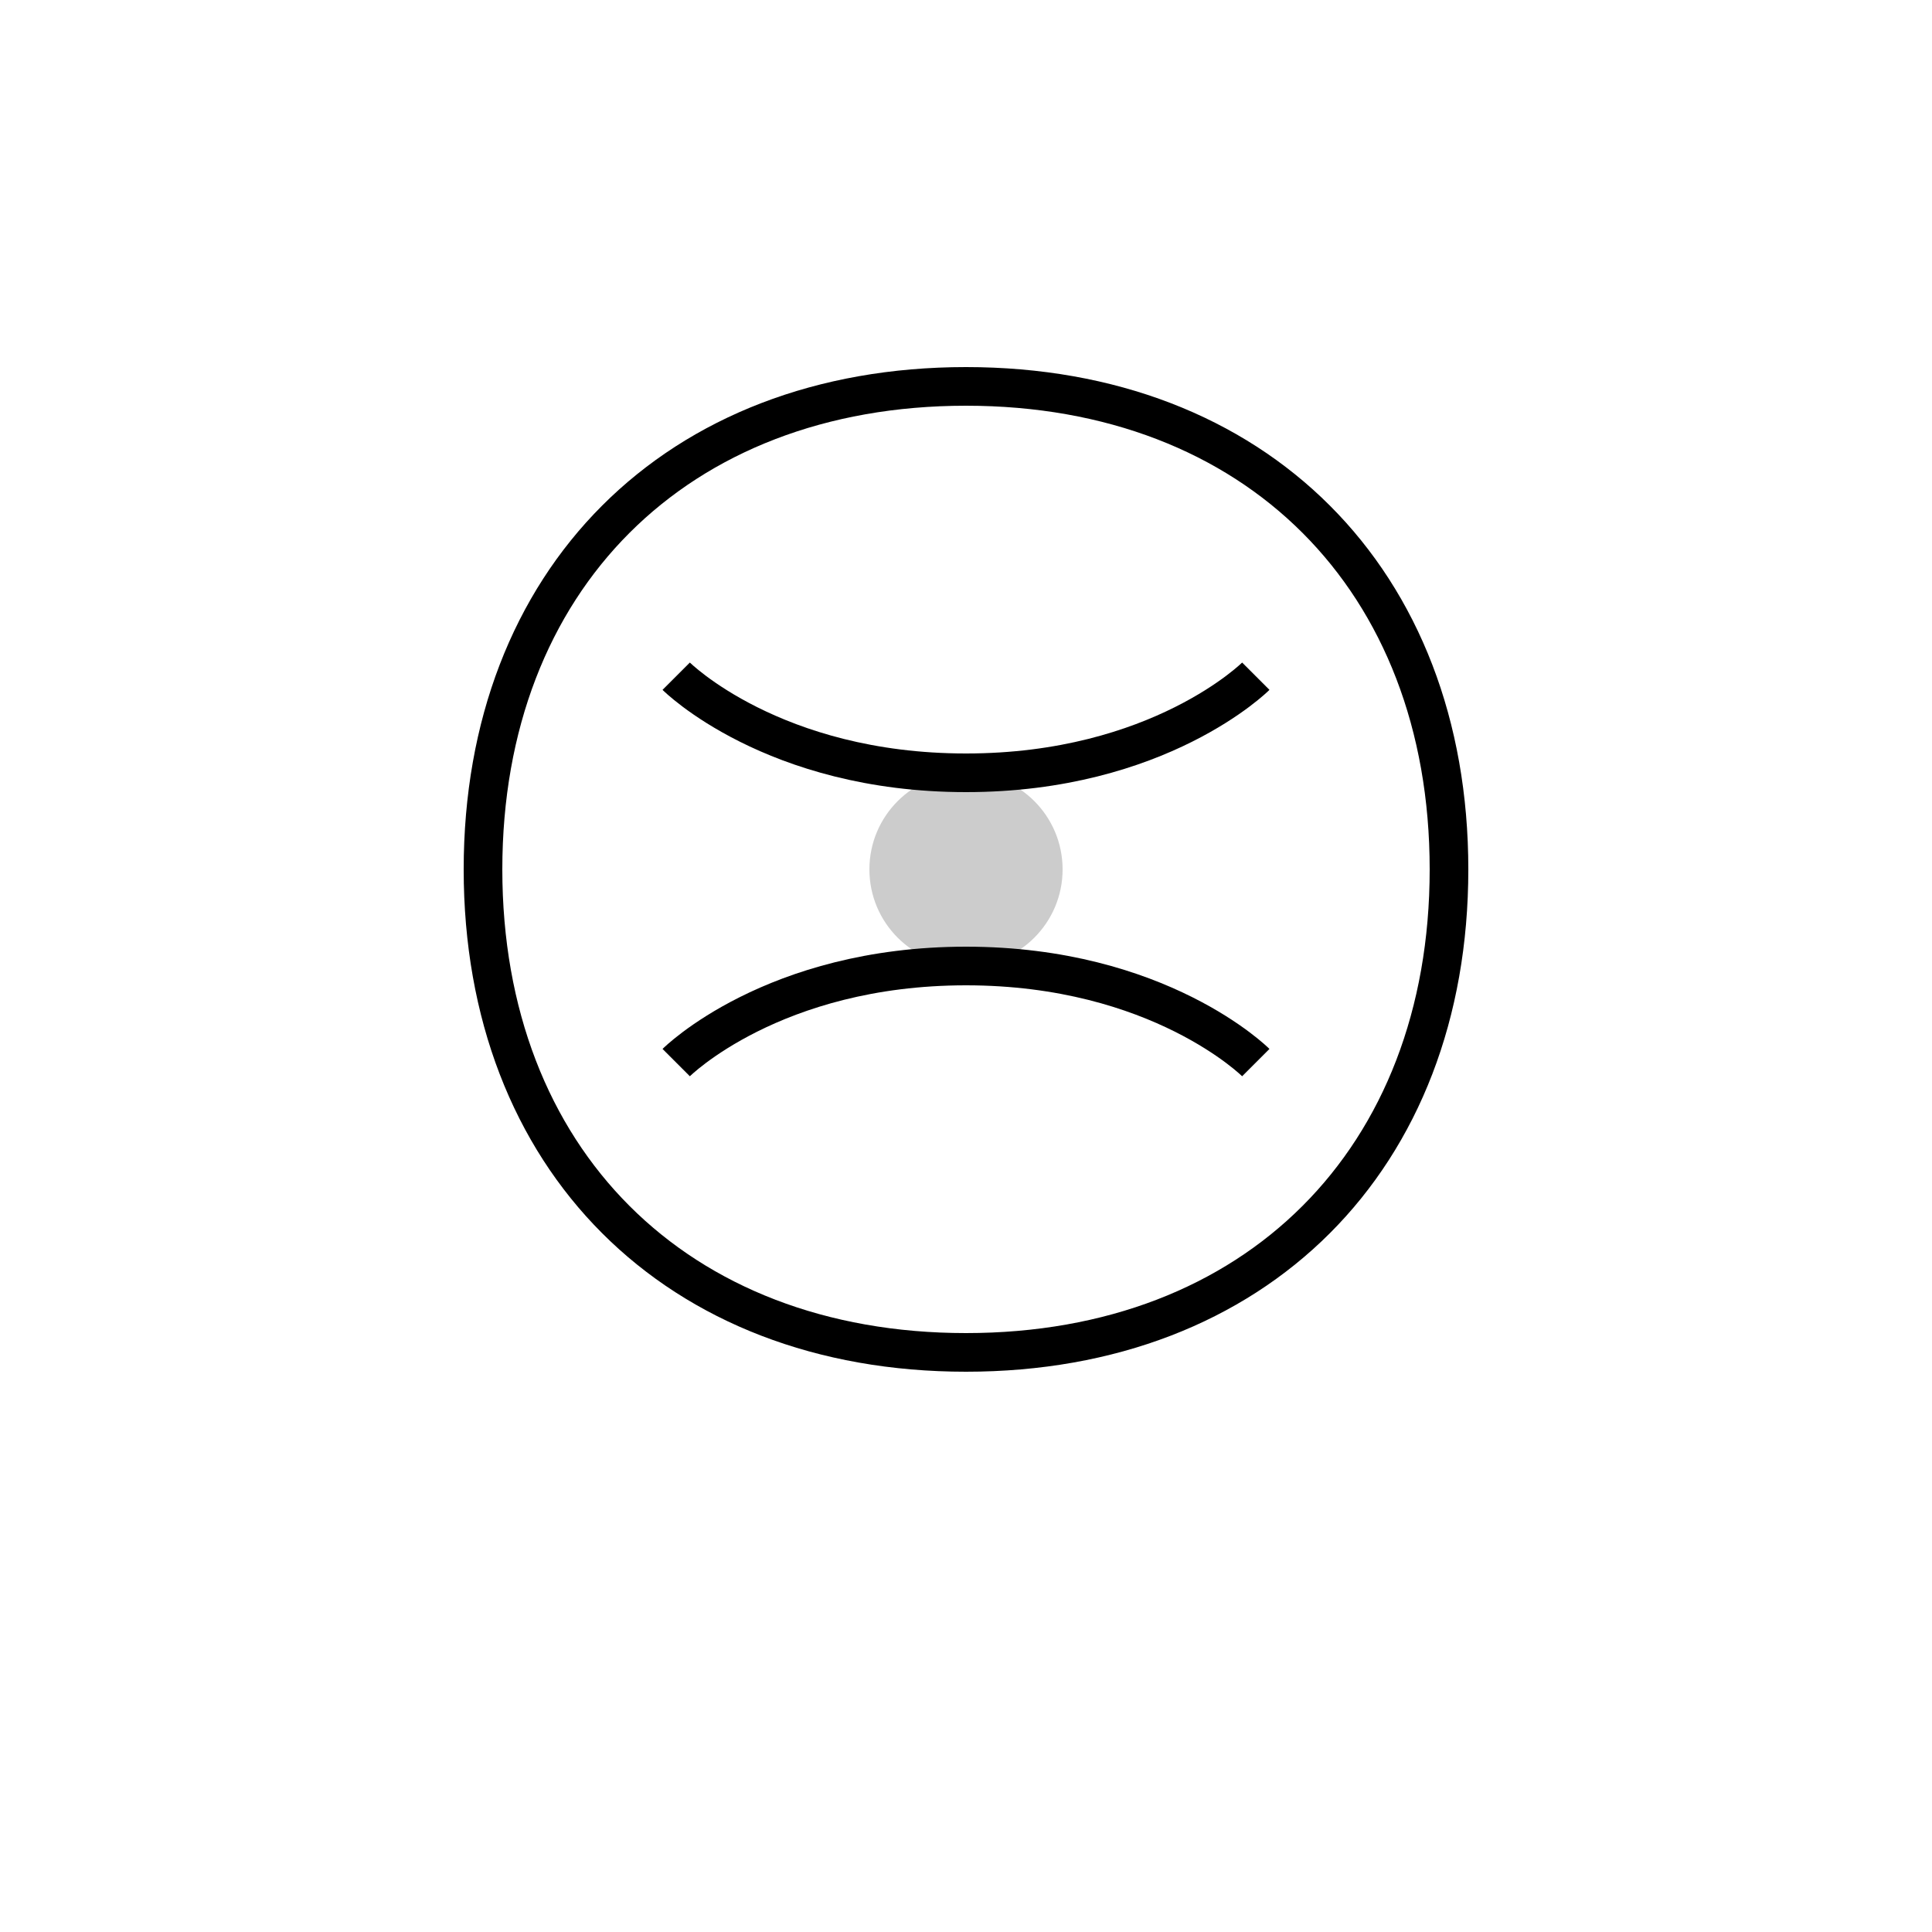 <?xml version="1.0" encoding="UTF-8"?>
<svg width="100" height="100" viewBox="0 0 100 100" fill="none" xmlns="http://www.w3.org/2000/svg">
  <path d="M50 20C35 20 25 30 25 45C25 60 35 70 50 70C65 70 75 60 75 45C75 30 65 20 50 20Z" stroke="currentColor" stroke-width="2" fill="none"/>
  <path d="M35 35C35 35 40 40 50 40C60 40 65 35 65 35" stroke="currentColor" stroke-width="2" fill="none"/>
  <path d="M35 55C35 55 40 50 50 50C60 50 65 55 65 55" stroke="currentColor" stroke-width="2" fill="none"/>
  <circle cx="50" cy="45" r="5" fill="currentColor" opacity="0.2"/>
</svg> 